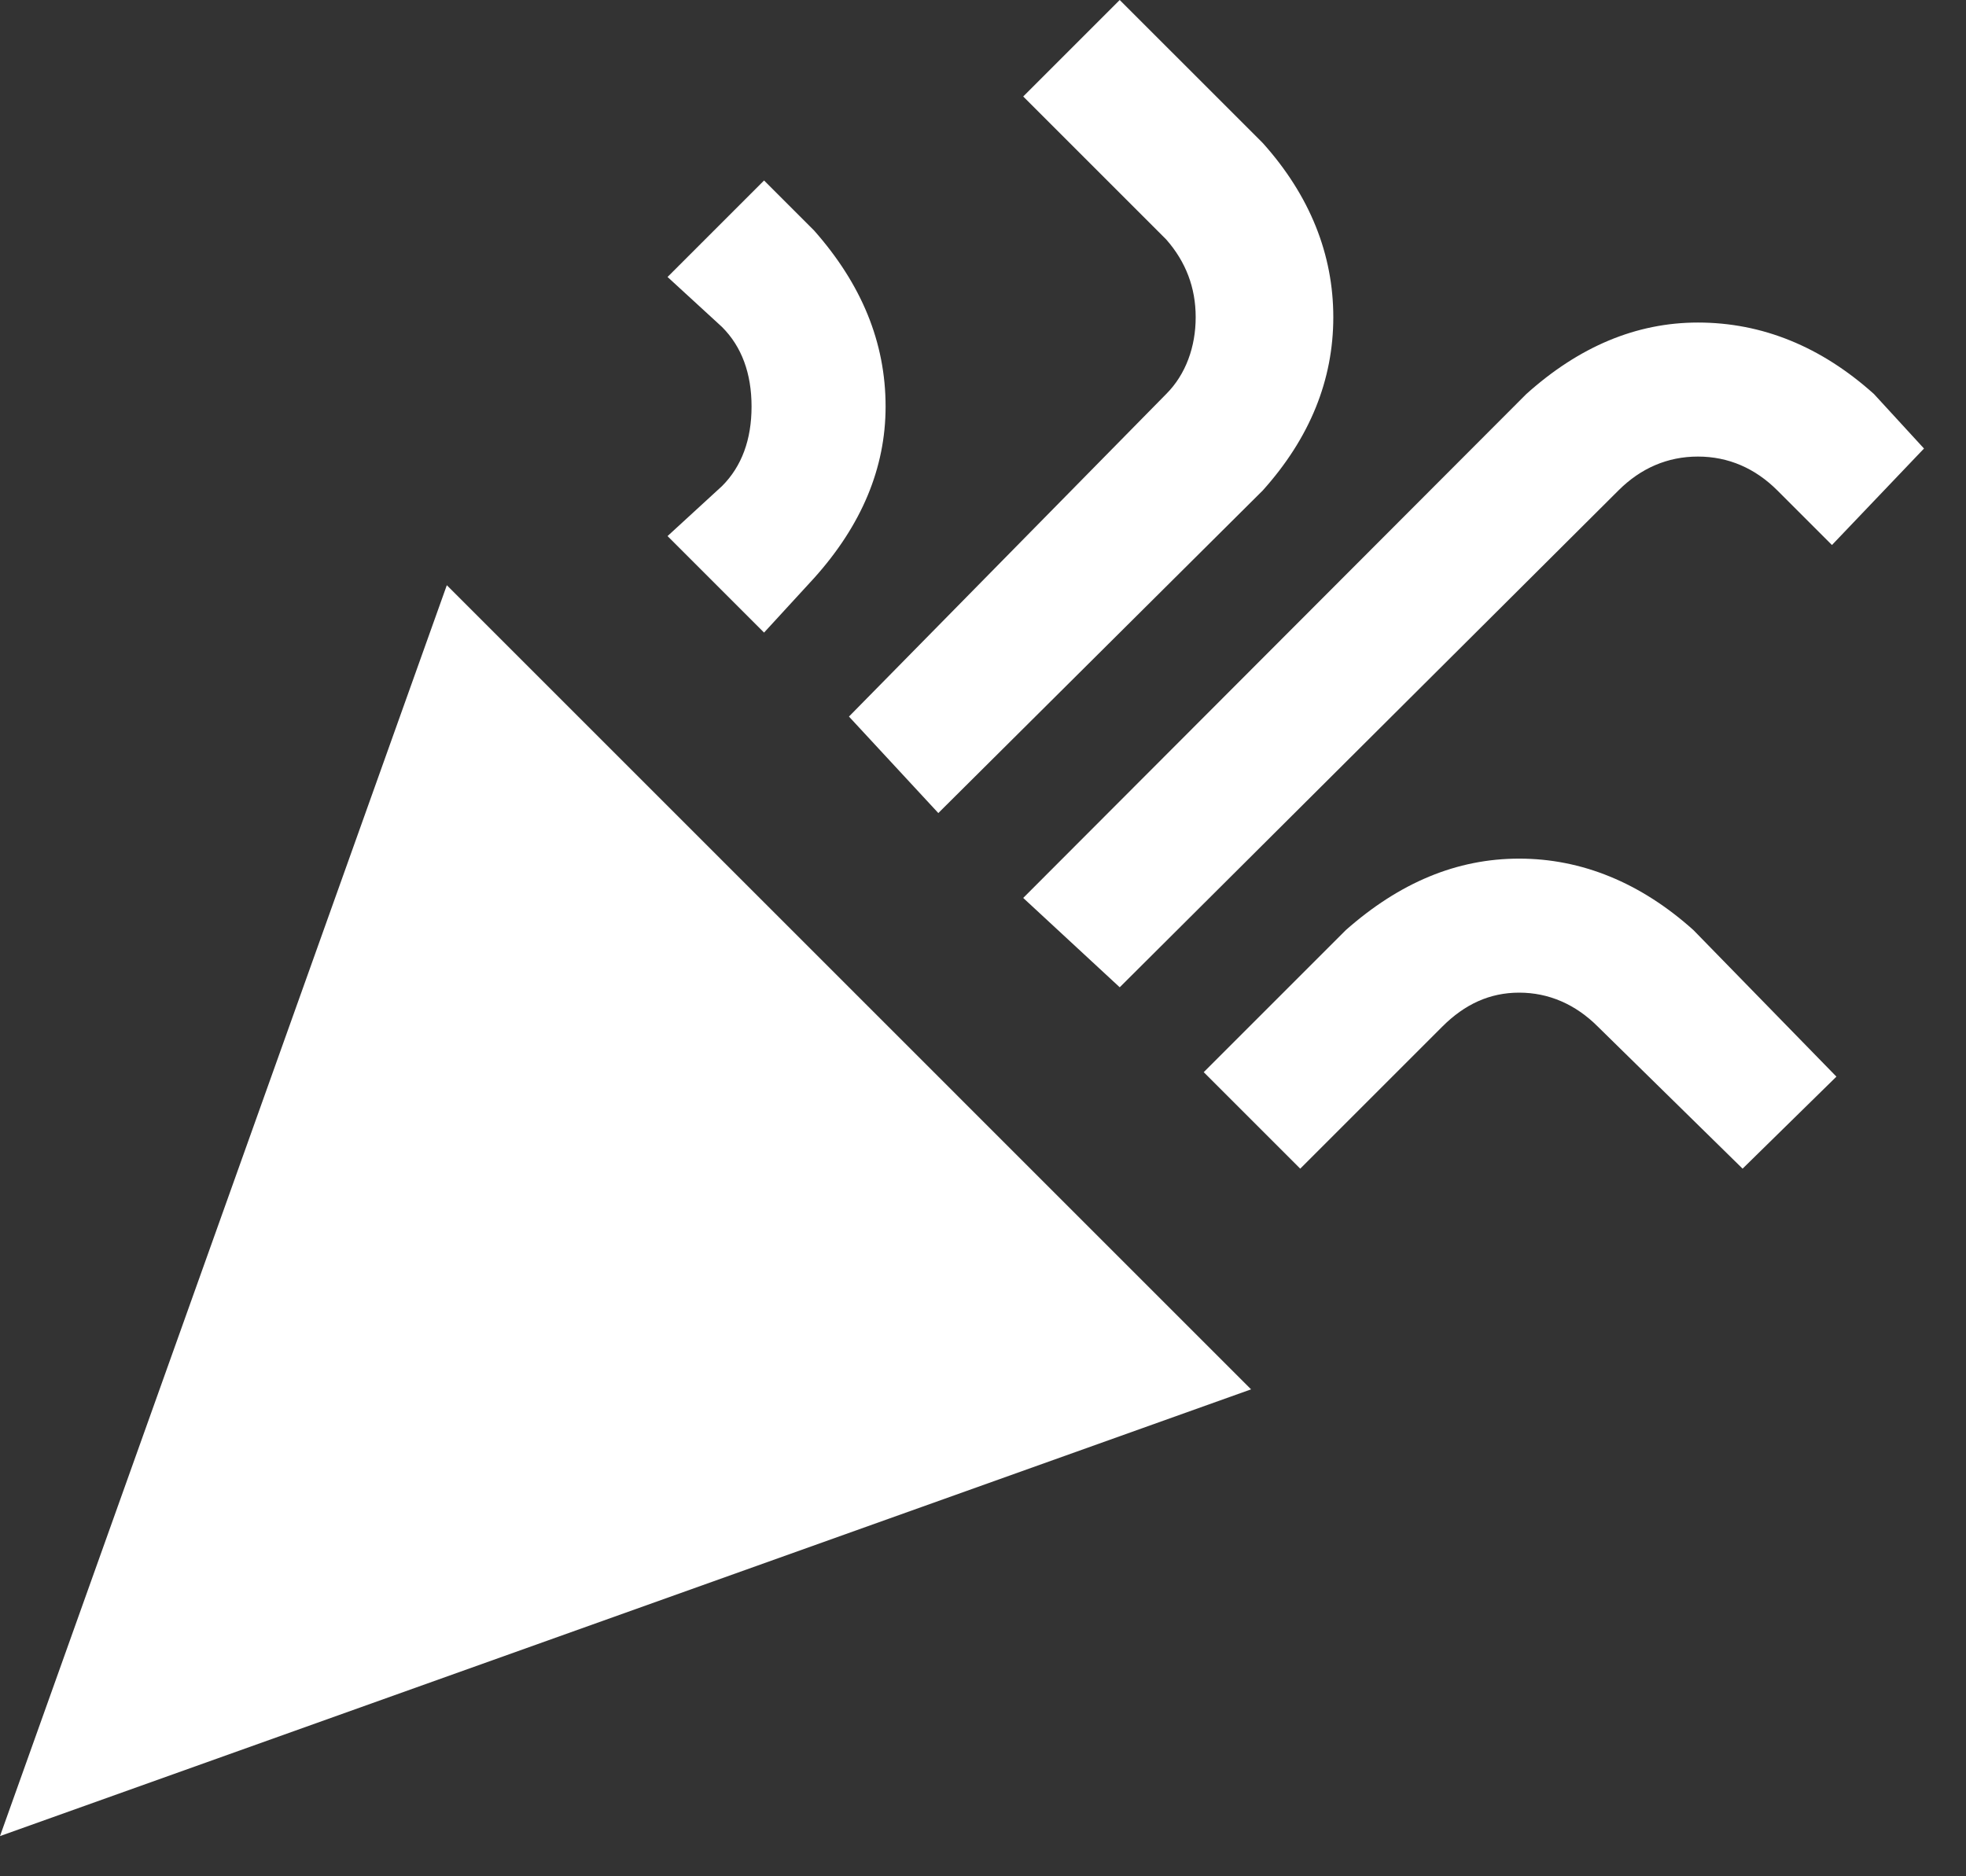 <svg width="22" height="21" viewBox="0 0 22 21" fill="none" xmlns="http://www.w3.org/2000/svg">
<rect x="0" y="0" width="22" height="21" fill="#333333" stroke="none"/>
<path d="M12.53 0L11.45 1.08L13.05 2.68C13.27 2.93 13.38 3.22 13.38 3.55C13.38 3.88 13.27 4.19 13.05 4.41L9.5 8.02L10.5 9.1L14.13 5.49C14.66 4.9 14.92 4.25 14.92 3.55C14.92 2.85 14.66 2.19 14.13 1.6L12.53 0ZM8.55 2.02L7.47 3.1L8.08 3.66C8.3 3.88 8.41 4.18 8.41 4.55C8.41 4.92 8.3 5.22 8.08 5.44L7.47 6L8.55 7.08L9.11 6.47C9.64 5.88 9.91 5.24 9.91 4.55C9.91 3.83 9.64 3.18 9.11 2.58L8.55 2.02ZM19 3.61C18.31 3.61 17.67 3.88 17.08 4.41L11.45 10.05L12.53 11.05L18.11 5.49C18.36 5.24 18.66 5.11 19 5.11C19.34 5.11 19.64 5.24 19.89 5.49L20.5 6.1L21.53 5.02L20.97 4.41C20.38 3.88 19.72 3.61 19 3.61ZM5 6.55L0 20.55L14 15.55L5 6.55ZM17 9.61C16.3 9.61 15.66 9.88 15.06 10.41L13.47 12L14.55 13.08L16.14 11.49C16.39 11.24 16.67 11.11 17 11.11C17.33 11.11 17.63 11.24 17.88 11.49L19.5 13.08L20.55 12.05L18.95 10.41C18.36 9.88 17.7 9.61 17 9.61Z" fill="white"/>
</svg>
